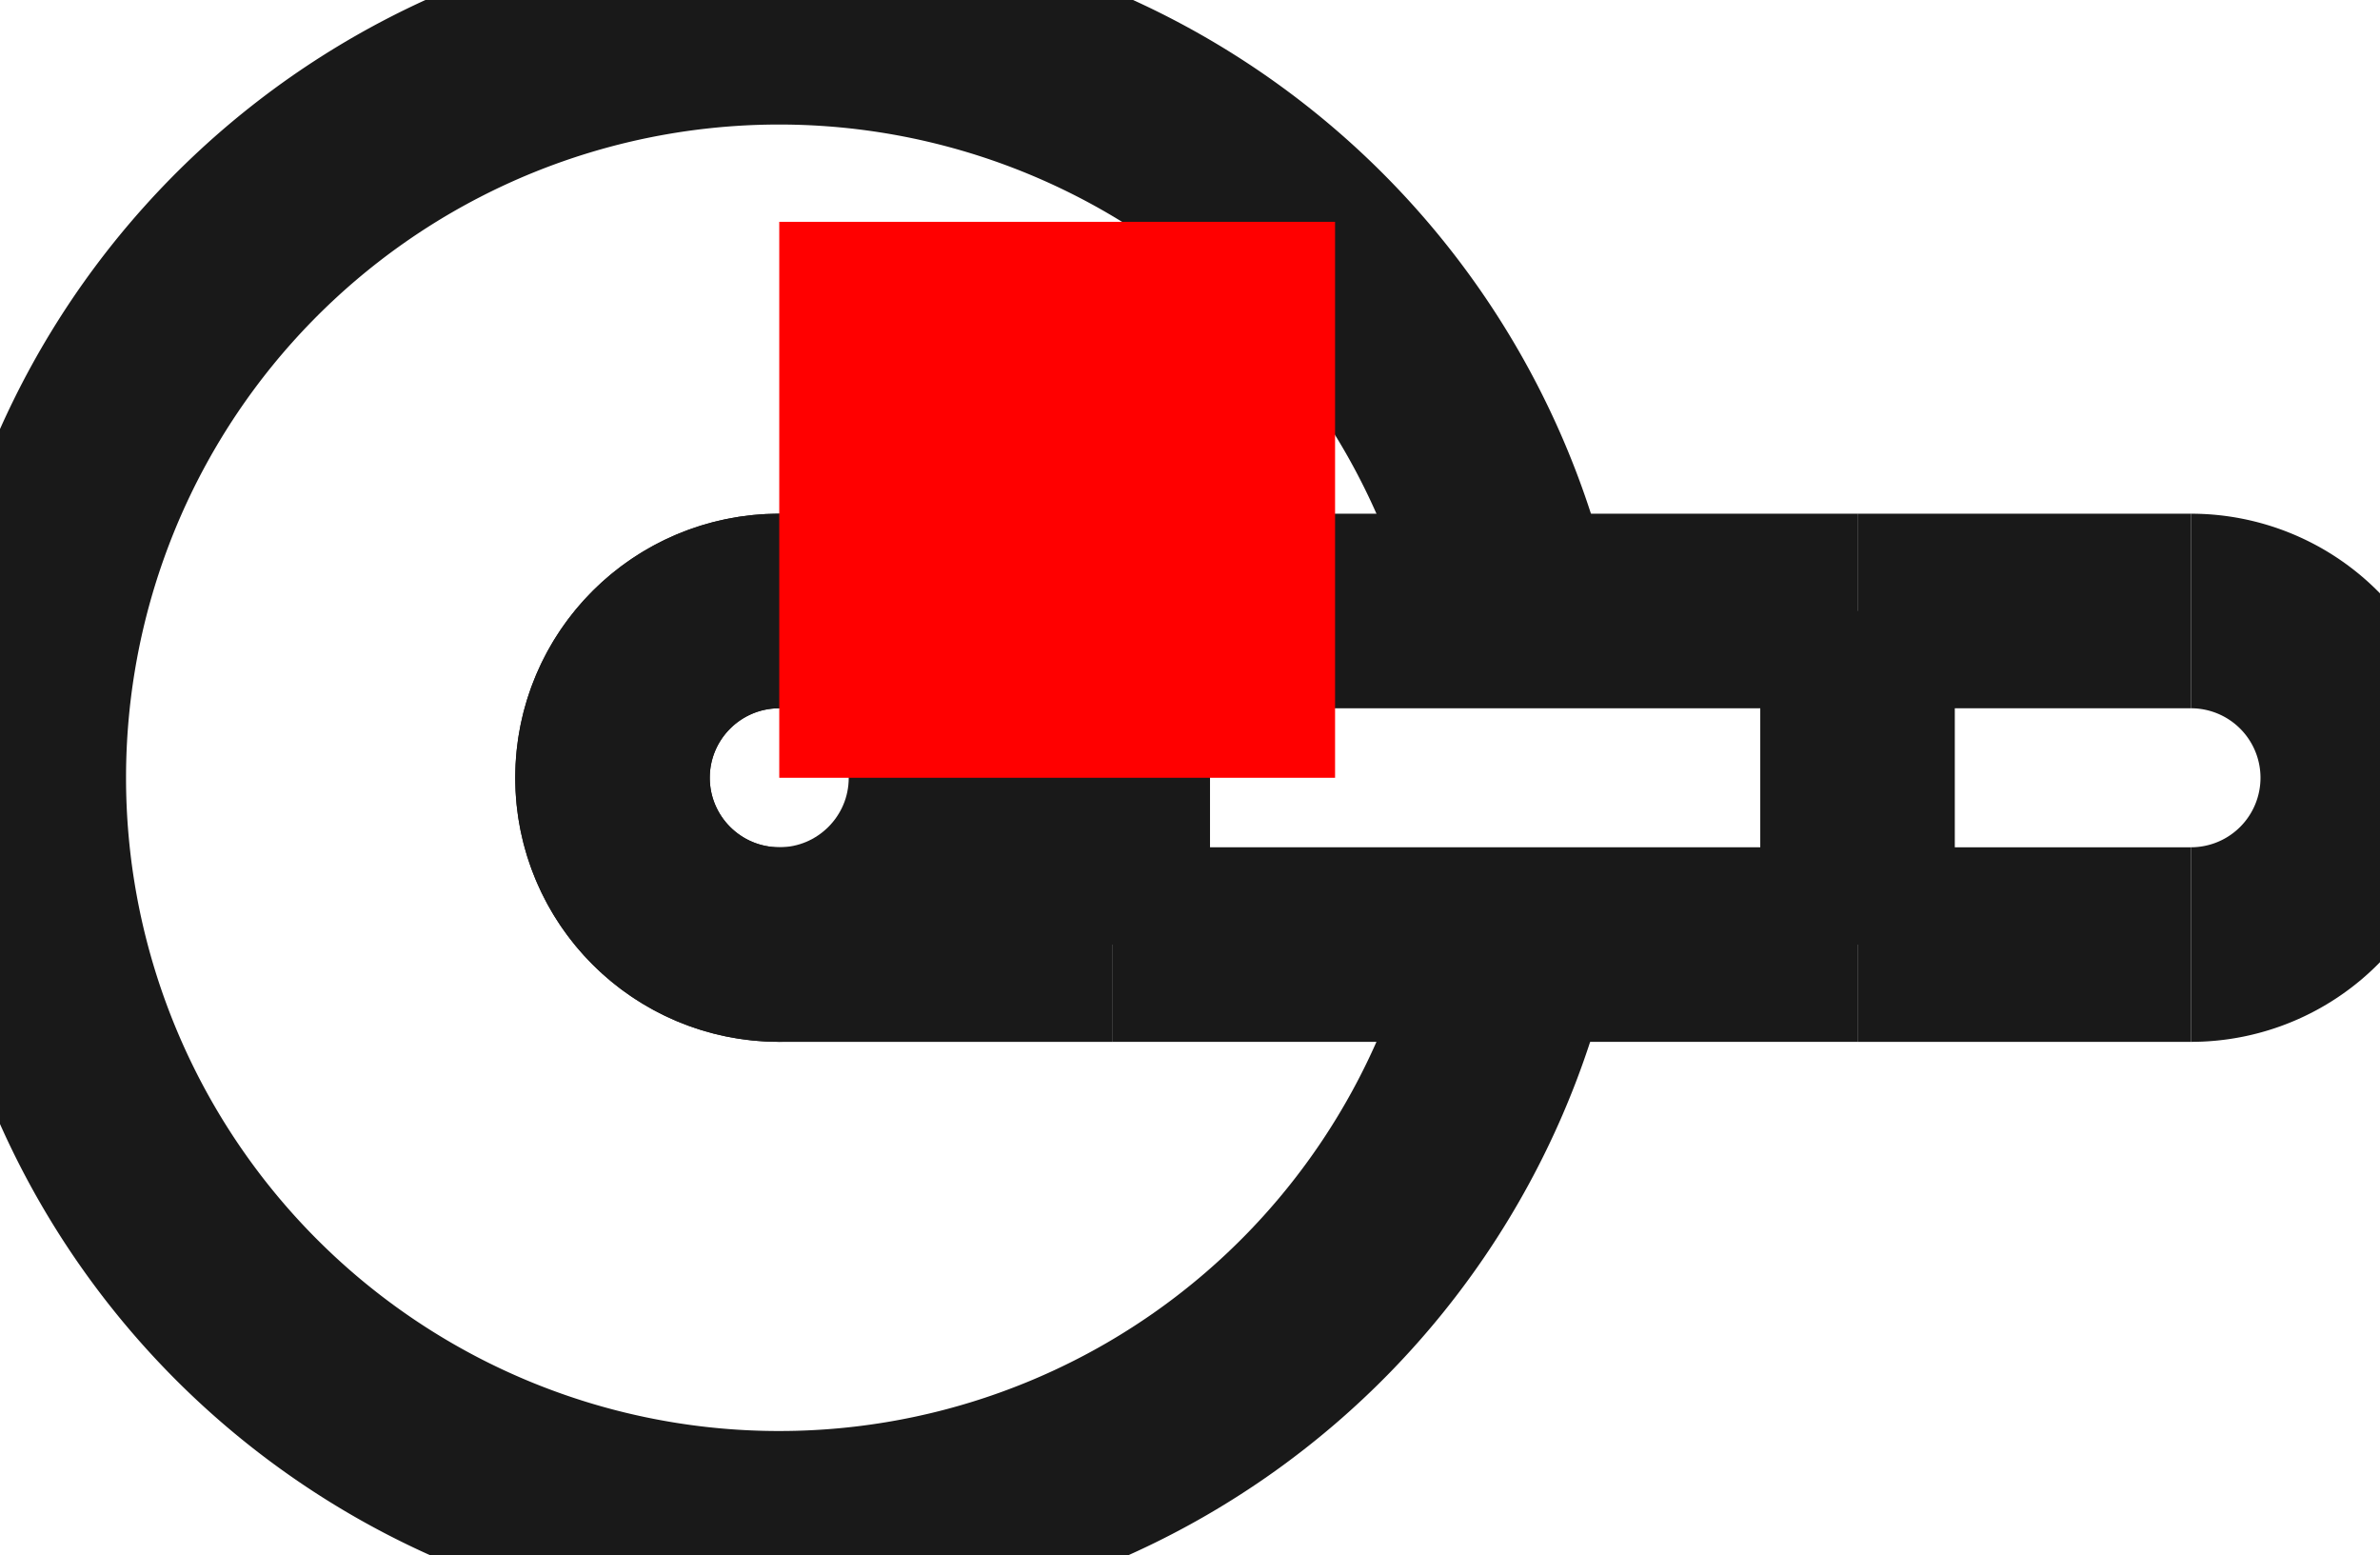 <?xml version="1.0"?>
<!DOCTYPE svg PUBLIC "-//W3C//DTD SVG 1.1//EN" "http://www.w3.org/Graphics/SVG/1.1/DTD/svg11.dtd">
<svg width="4.282mm" height="2.797mm" viewBox="0 0 4.282 2.797" xmlns="http://www.w3.org/2000/svg" version="1.1">
<g id="Shape2DView" transform="translate(1.402,1.399) scale(1,-1)">
<path id="Shape2DView_nwe0000"  d="M 1.326 -0.3 A 1.36 1.36 0 1 0 1.327 0.3" stroke="#191919" stroke-width="0.35 px" style="stroke-width:0.35;stroke-miterlimit:4;stroke-dasharray:none;fill:none;fill-opacity:1;fill-rule: evenodd"/>
<path id="Shape2DView_nwe0001"  d="M 1.316 -0.3 A 1.35 1.35 0 1 0 1.316 0.3" stroke="#191919" stroke-width="0.35 px" style="stroke-width:0.35;stroke-miterlimit:4;stroke-dasharray:none;fill:none;fill-opacity:1;fill-rule: evenodd"/>
<circle cx="0.0" cy="1.265654248073e-15" r="0.3" stroke="#191919" stroke-width="0.35 px" style="stroke-width:0.35;stroke-miterlimit:4;stroke-dasharray:none;fill:none"/>
<path id="Shape2DView_nwe0003"  d="M -1.0240091045549236e-14 0.3 A 0.3 0.3 0 0 1 9.53722e-15 -0.3" stroke="#191919" stroke-width="0.35 px" style="stroke-width:0.35;stroke-miterlimit:4;stroke-dasharray:none;fill:none;fill-opacity:1;fill-rule: evenodd"/>
<path id="Shape2DView_nwe0004"  d="M 2.54 -0.3 A 0.3 0.3 0 0 1 2.54 0.3" stroke="#191919" stroke-width="0.35 px" style="stroke-width:0.35;stroke-miterlimit:4;stroke-dasharray:none;fill:none;fill-opacity:1;fill-rule: evenodd"/>
<path id="Shape2DView_nwe0006"  d="M 0.6 -0.3 L 0.6 -0.292 L 0.6 -0.27 L 0.6 -0.235 L 0.6 -0.187 L 0.6 -0.13 L 0.6 -0.067 L 0.6 1.5030378870186588e-15 L 0.6 0.067 L 0.6 0.13 L 0.6 0.187 L 0.6 0.235 L 0.6 0.27 L 0.6 0.292 L 0.6 0.3 " stroke="#191919" stroke-width="0.35 px" style="stroke-width:0.35;stroke-miterlimit:4;stroke-dasharray:none;fill:none;fill-opacity:1;fill-rule: evenodd"/>
<path id="Shape2DView_nwe0007"  d="M 1.94 0.3 L 1.94 0.292 L 1.94 0.27 L 1.94 0.235 L 1.94 0.187 L 1.94 0.13 L 1.94 0.067 L 1.94 1.6132560989419206e-15 L 1.94 -0.067 L 1.94 -0.13 L 1.94 -0.187 L 1.94 -0.235 L 1.94 -0.27 L 1.94 -0.292 L 1.94 -0.3 " stroke="#191919" stroke-width="0.35 px" style="stroke-width:0.35;stroke-miterlimit:4;stroke-dasharray:none;fill:none;fill-opacity:1;fill-rule: evenodd"/>
<path id="Shape2DView_nwe0008"  d="M 0.6 -0.3 Q 0.053 -0.3 9.547918011776346e-15 -0.3 " stroke="#191919" stroke-width="0.35 px" style="stroke-width:0.35;stroke-miterlimit:4;stroke-dasharray:none;fill:none;fill-opacity:1;fill-rule: evenodd"/>
<path id="Shape2DView_nwe0009"  d="M 0.6 0.3 Q 0.058 0.3 -1.0325074129013956e-14 0.3 " stroke="#191919" stroke-width="0.35 px" style="stroke-width:0.35;stroke-miterlimit:4;stroke-dasharray:none;fill:none;fill-opacity:1;fill-rule: evenodd"/>
<path id="Shape2DView_nwe0010"  d="M 0.6 -0.3 L 1.94 -0.3 " stroke="#191919" stroke-width="0.35 px" style="stroke-width:0.35;stroke-miterlimit:4;stroke-dasharray:none;fill:none;fill-opacity:1;fill-rule: evenodd"/>
<path id="Shape2DView_nwe0011"  d="M 0.6 0.3 L 1.94 0.3 " stroke="#191919" stroke-width="0.35 px" style="stroke-width:0.35;stroke-miterlimit:4;stroke-dasharray:none;fill:none;fill-opacity:1;fill-rule: evenodd"/>
<path id="Shape2DView_nwe0012"  d="M 1.94 0.3 Q 2.482 0.3 2.54 0.3 " stroke="#191919" stroke-width="0.35 px" style="stroke-width:0.35;stroke-miterlimit:4;stroke-dasharray:none;fill:none;fill-opacity:1;fill-rule: evenodd"/>
<path id="Shape2DView_nwe0013"  d="M 1.94 -0.3 Q 2.487 -0.3 2.54 -0.3 " stroke="#191919" stroke-width="0.35 px" style="stroke-width:0.35;stroke-miterlimit:4;stroke-dasharray:none;fill:none;fill-opacity:1;fill-rule: evenodd"/>
<title>b'Shape2DView'</title>
</g>
<g id="Rectangle" transform="translate(1.402,1.399) scale(1,-1)">
<rect fill="#ff0000" id="origin" width="1" height="1" x="0" y="0" />
<title>b'Rectangle'</title>
</g>
</svg>